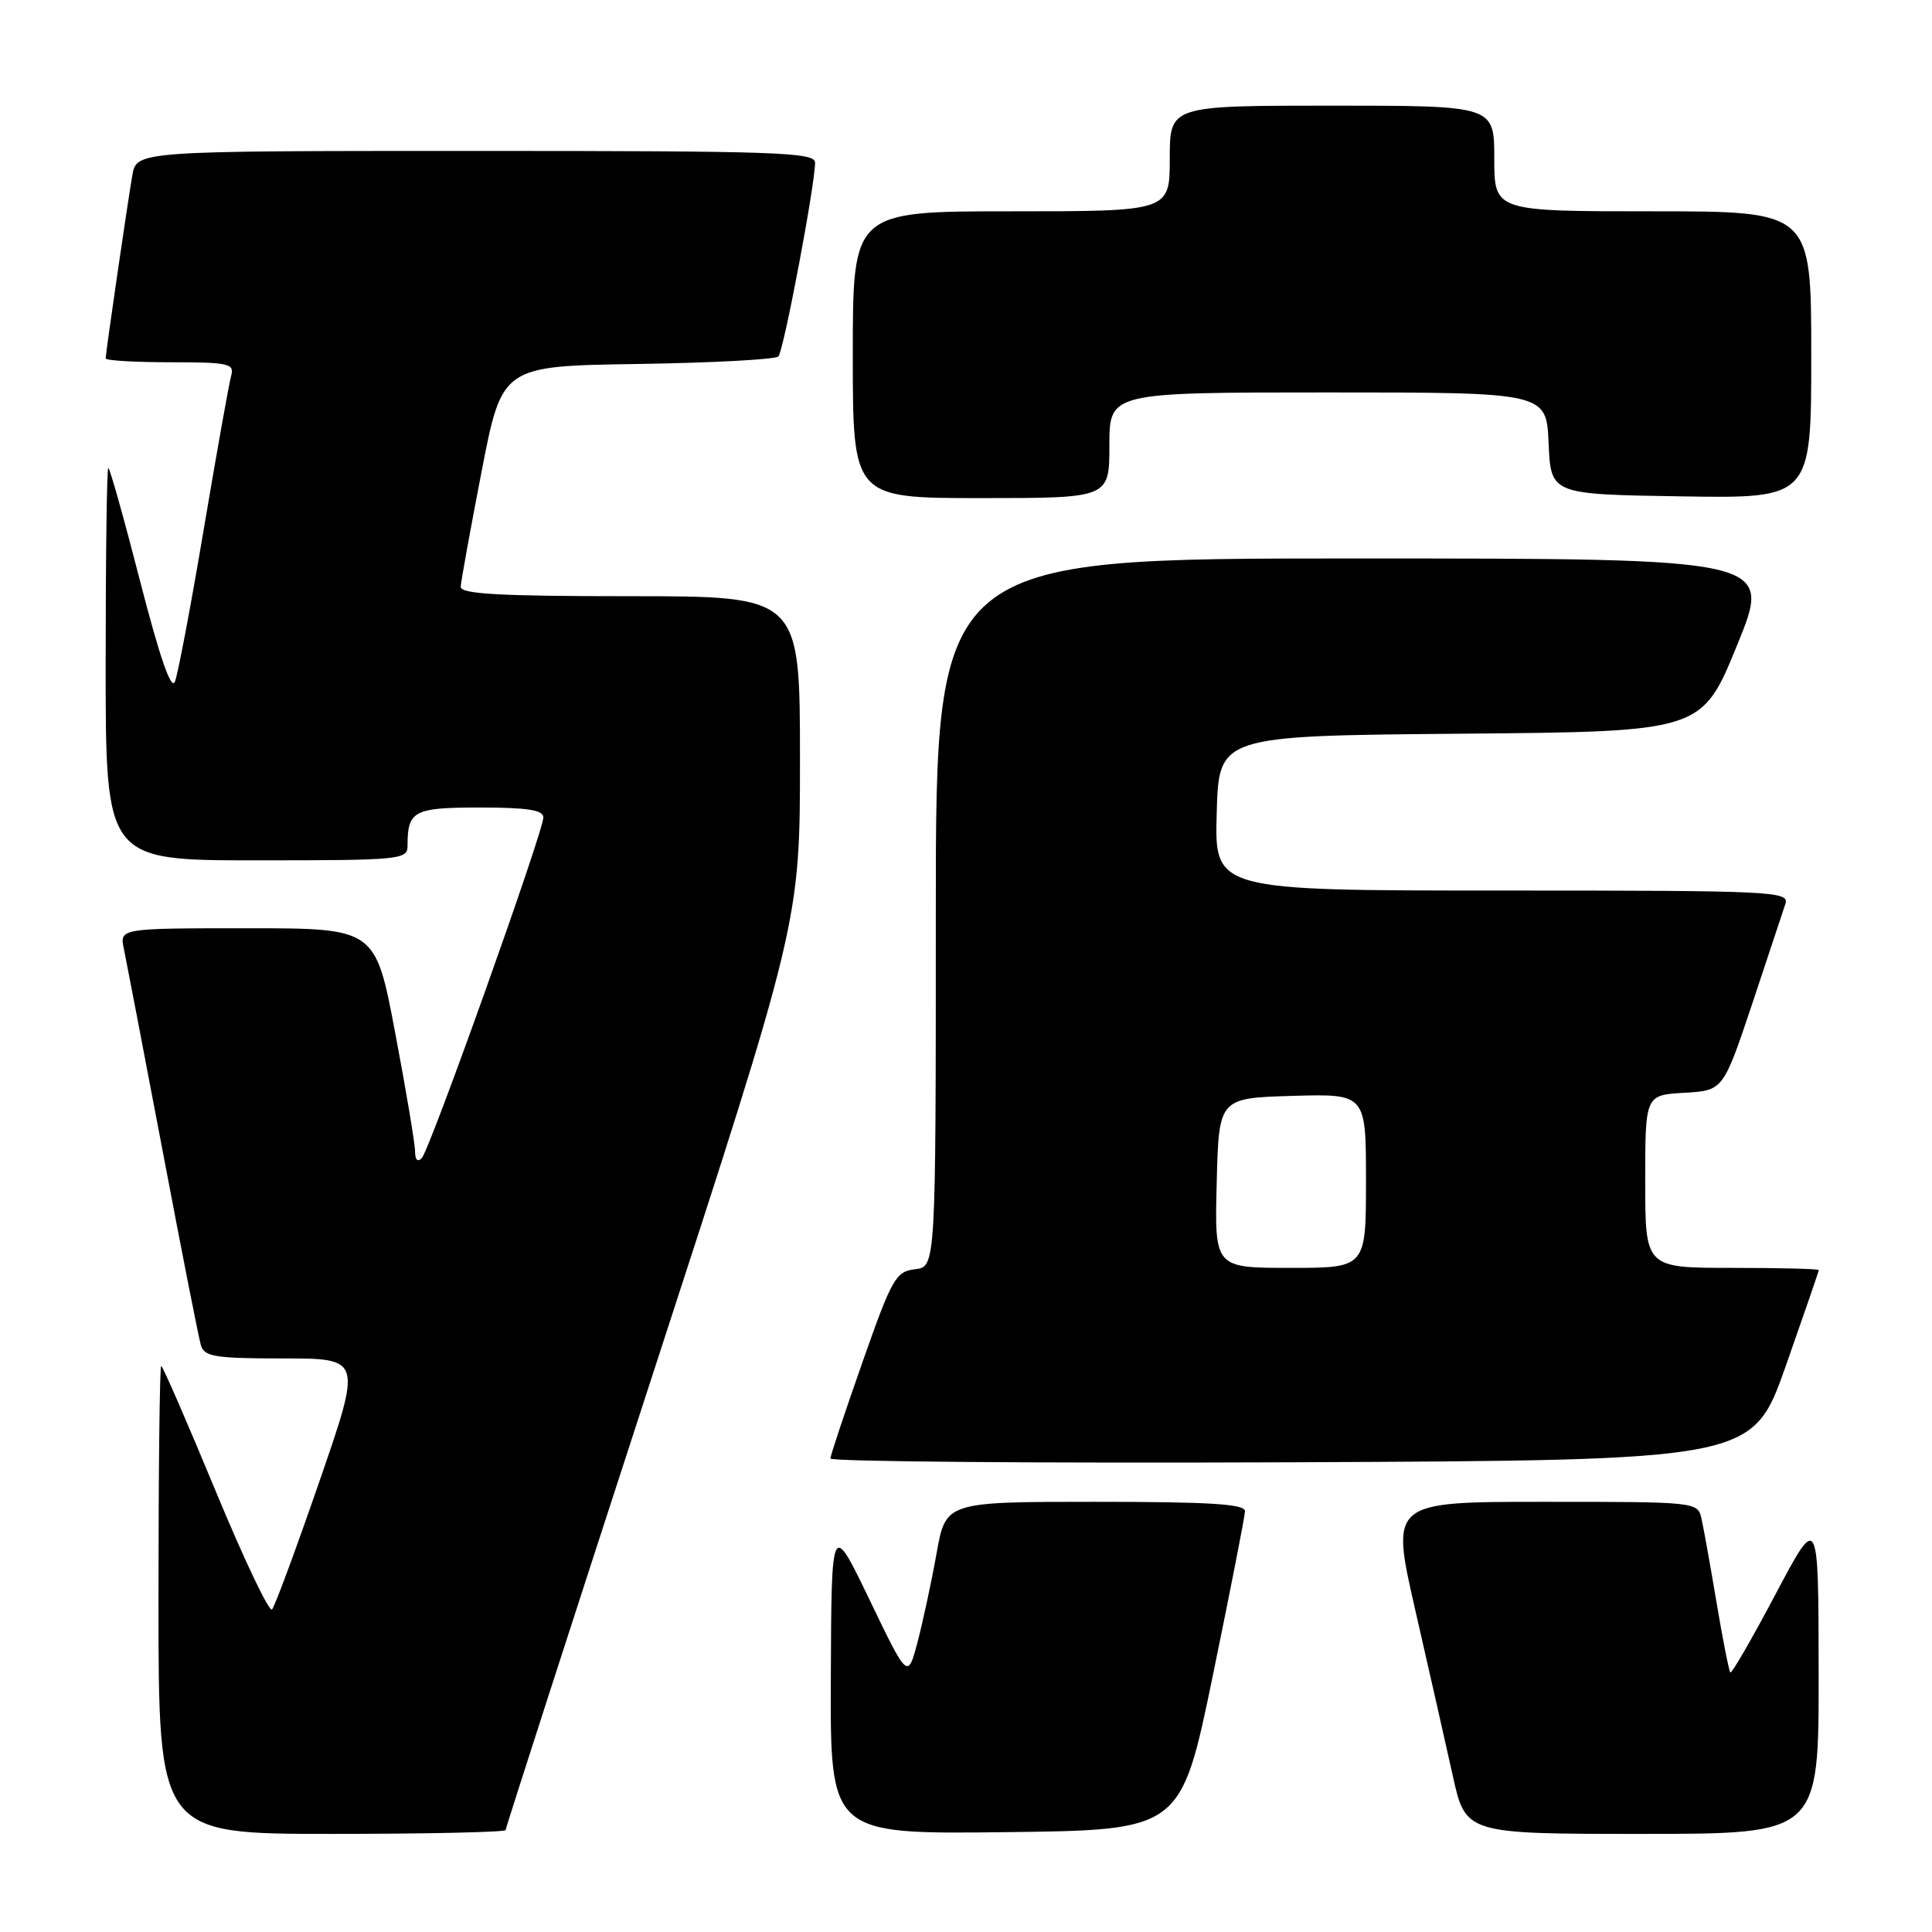 <?xml version="1.0" encoding="UTF-8" standalone="no"?>
<!DOCTYPE svg PUBLIC "-//W3C//DTD SVG 1.1//EN" "http://www.w3.org/Graphics/SVG/1.1/DTD/svg11.dtd" >
<svg xmlns="http://www.w3.org/2000/svg" xmlns:xlink="http://www.w3.org/1999/xlink" version="1.1" viewBox="0 0 256 256">
 <g >
 <path fill="currentColor"
d=" M 67.00 242.49 C 67.00 242.20 75.78 215.02 86.50 182.08 C 106.00 122.18 106.00 122.18 106.00 100.59 C 106.00 79.00 106.00 79.00 83.50 79.00 C 66.14 79.00 61.01 78.71 61.05 77.75 C 61.07 77.06 62.32 70.20 63.81 62.50 C 66.52 48.50 66.52 48.50 84.49 48.23 C 94.36 48.08 102.76 47.63 103.14 47.23 C 103.84 46.50 108.00 24.49 108.00 21.55 C 108.00 20.17 102.94 20.00 63.05 20.00 C 18.09 20.00 18.09 20.00 17.53 23.25 C 16.85 27.21 14.00 46.79 14.00 47.49 C 14.00 47.77 17.86 48.00 22.57 48.00 C 30.25 48.00 31.08 48.18 30.64 49.75 C 30.36 50.71 28.74 59.83 27.02 70.00 C 25.31 80.17 23.58 89.32 23.18 90.32 C 22.70 91.54 21.18 87.17 18.58 77.07 C 16.45 68.78 14.55 62.00 14.35 62.00 C 14.16 62.00 14.00 73.70 14.00 88.00 C 14.00 114.00 14.00 114.00 34.00 114.00 C 53.05 114.00 54.00 113.91 54.00 112.08 C 54.00 107.42 54.79 107.00 63.61 107.00 C 69.85 107.00 72.00 107.33 72.00 108.31 C 72.00 110.18 56.97 152.31 55.89 153.45 C 55.35 154.03 55.00 153.69 55.00 152.59 C 55.00 151.59 53.82 144.52 52.37 136.89 C 49.75 123.00 49.75 123.00 32.79 123.00 C 15.84 123.00 15.84 123.00 16.42 125.75 C 16.73 127.26 19.04 139.30 21.55 152.50 C 24.05 165.70 26.33 177.29 26.62 178.25 C 27.07 179.77 28.49 180.00 37.54 180.00 C 47.95 180.00 47.95 180.00 42.34 196.25 C 39.25 205.19 36.42 212.84 36.05 213.26 C 35.68 213.68 32.31 206.59 28.55 197.51 C 24.79 188.43 21.56 181.00 21.36 181.00 C 21.16 181.00 21.00 194.95 21.00 212.00 C 21.00 243.00 21.00 243.00 44.00 243.00 C 56.65 243.00 67.00 242.77 67.00 242.49 Z  M 160.71 222.00 C 163.03 210.72 164.95 200.94 164.97 200.25 C 164.99 199.29 160.38 199.00 145.16 199.00 C 125.32 199.00 125.32 199.00 124.10 205.83 C 123.43 209.59 122.29 214.88 121.58 217.58 C 120.28 222.50 120.28 222.50 115.23 212.00 C 110.17 201.50 110.17 201.50 110.09 222.27 C 110.00 243.04 110.00 243.04 133.24 242.77 C 156.48 242.50 156.48 242.50 160.71 222.00 Z  M 240.98 221.75 C 240.96 200.50 240.96 200.50 235.28 211.22 C 232.16 217.12 229.46 221.79 229.28 221.61 C 229.10 221.43 228.28 217.28 227.46 212.39 C 226.64 207.50 225.74 202.49 225.46 201.25 C 224.96 199.01 224.90 199.00 204.61 199.00 C 184.26 199.00 184.26 199.00 187.51 213.25 C 189.31 221.09 191.54 230.99 192.49 235.25 C 194.20 243.00 194.20 243.00 217.60 243.00 C 241.00 243.00 241.00 243.00 240.98 221.75 Z  M 236.61 181.04 C 239.02 174.18 241.00 168.44 241.00 168.29 C 241.00 168.13 235.82 168.00 229.50 168.00 C 218.00 168.00 218.00 168.00 218.00 156.55 C 218.00 145.10 218.00 145.10 223.17 144.80 C 228.33 144.50 228.33 144.50 232.18 133.00 C 234.29 126.67 236.27 120.71 236.58 119.75 C 237.10 118.10 234.87 118.00 199.03 118.00 C 160.93 118.00 160.93 118.00 161.22 107.75 C 161.50 97.50 161.50 97.50 193.50 97.22 C 225.50 96.95 225.50 96.95 230.18 85.47 C 234.87 74.00 234.87 74.00 179.43 74.00 C 124.00 74.00 124.00 74.00 124.00 120.93 C 124.00 167.87 124.00 167.87 121.25 168.18 C 118.70 168.48 118.19 169.37 114.28 180.50 C 111.96 187.10 110.05 192.84 110.03 193.26 C 110.01 193.67 137.50 193.90 171.11 193.76 C 232.21 193.50 232.21 193.50 236.61 181.04 Z  M 147.00 59.00 C 147.00 52.00 147.00 52.00 175.95 52.00 C 204.91 52.00 204.91 52.00 205.20 58.75 C 205.50 65.50 205.50 65.50 222.75 65.77 C 240.00 66.05 240.00 66.05 240.00 47.02 C 240.00 28.00 240.00 28.00 219.00 28.00 C 198.00 28.00 198.00 28.00 198.00 21.00 C 198.00 14.00 198.00 14.00 176.50 14.00 C 155.00 14.00 155.00 14.00 155.00 21.00 C 155.00 28.00 155.00 28.00 134.00 28.00 C 113.00 28.00 113.00 28.00 113.00 47.00 C 113.00 66.00 113.00 66.00 130.00 66.00 C 147.00 66.00 147.00 66.00 147.00 59.00 Z  M 161.22 156.75 C 161.50 145.50 161.50 145.50 171.25 145.21 C 181.00 144.93 181.00 144.93 181.00 156.46 C 181.00 168.00 181.00 168.00 170.97 168.00 C 160.93 168.00 160.93 168.00 161.22 156.75 Z "/>
</g>
</svg>